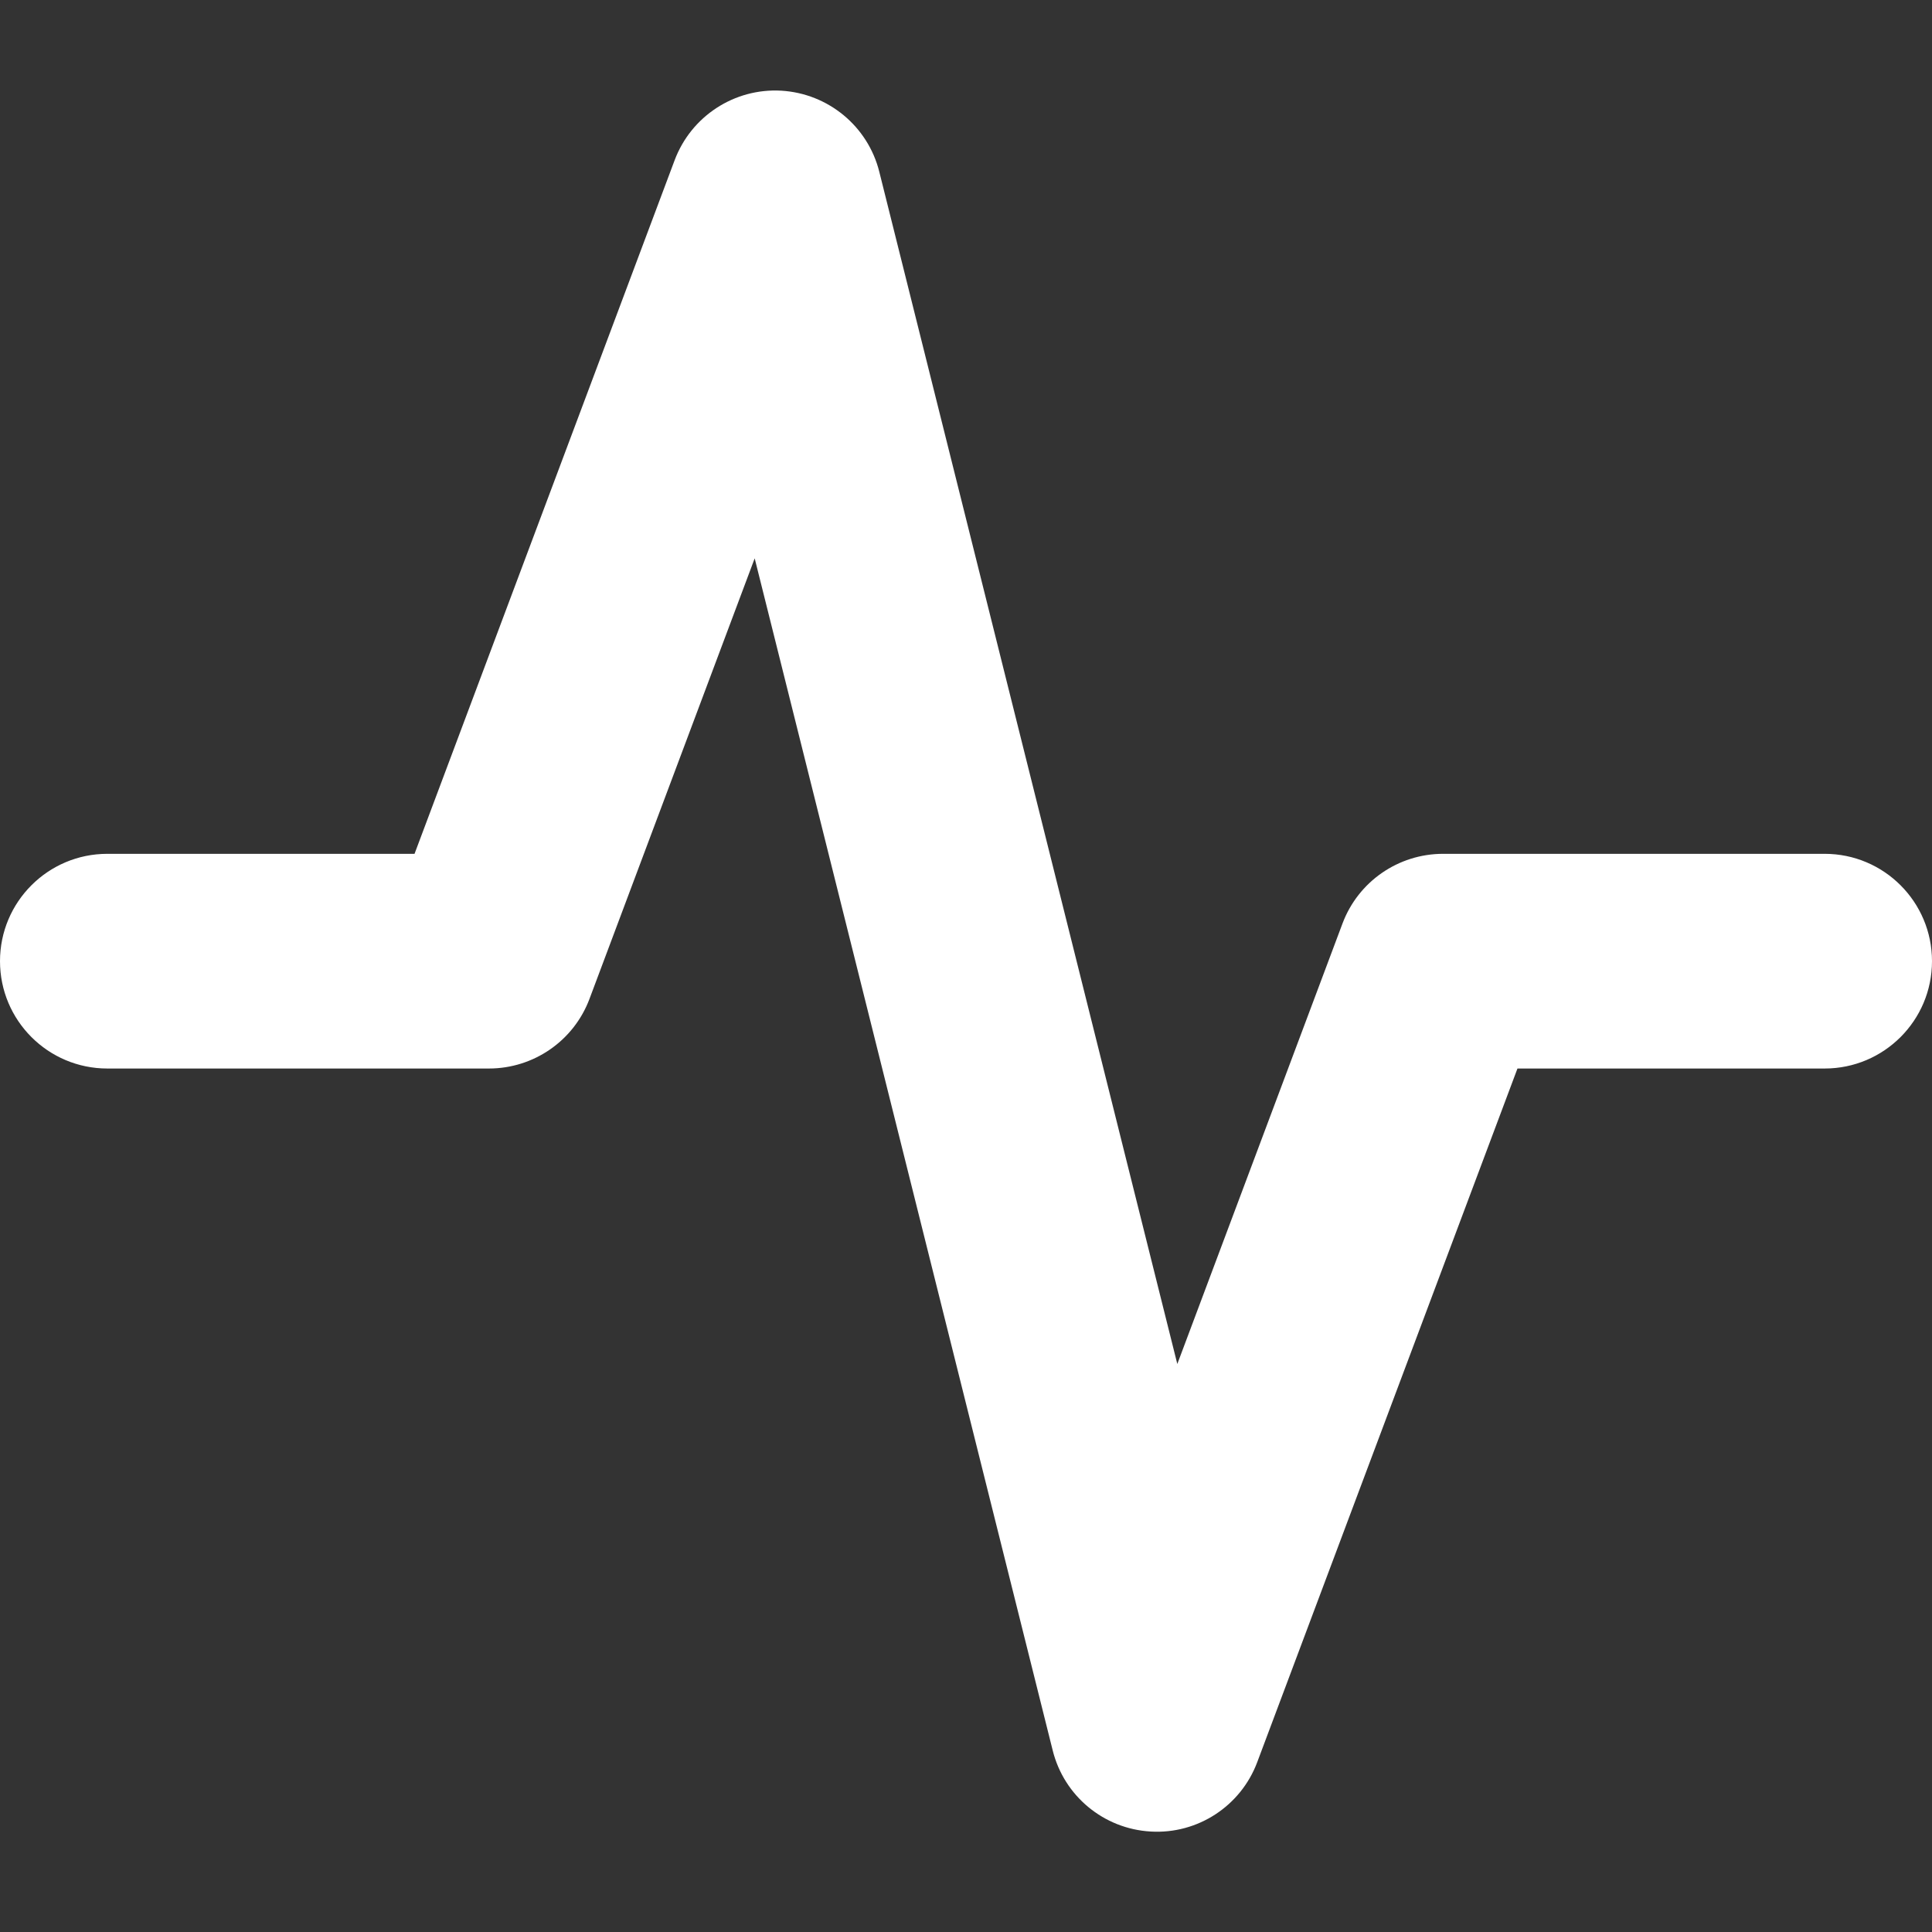 <svg width="16" height="16" viewBox="0 0 16 16" fill="none" xmlns="http://www.w3.org/2000/svg">
<rect x="0" y="0" width="16" height="16" fill="#333333" stroke="none"/>
<path fill-rule="evenodd" clip-rule="evenodd" d="M6.47 0.751C6.859 0.774 7.188 1.046 7.282 1.423L9.75 11.296L11.118 7.648C11.248 7.301 11.58 7.071 11.951 7.071H15.111C15.602 7.071 16 7.469 16 7.96C16 8.451 15.602 8.849 15.111 8.849H12.567L10.412 14.593C10.276 14.957 9.918 15.191 9.53 15.168C9.141 15.146 8.812 14.874 8.718 14.496L6.25 4.624L4.882 8.272C4.752 8.619 4.42 8.849 4.049 8.849H0.889C0.398 8.849 0 8.451 0 7.96C0 7.469 0.398 7.071 0.889 7.071H3.433L5.587 1.327C5.724 0.962 6.082 0.729 6.47 0.751Z" fill="white"/>
</svg>
